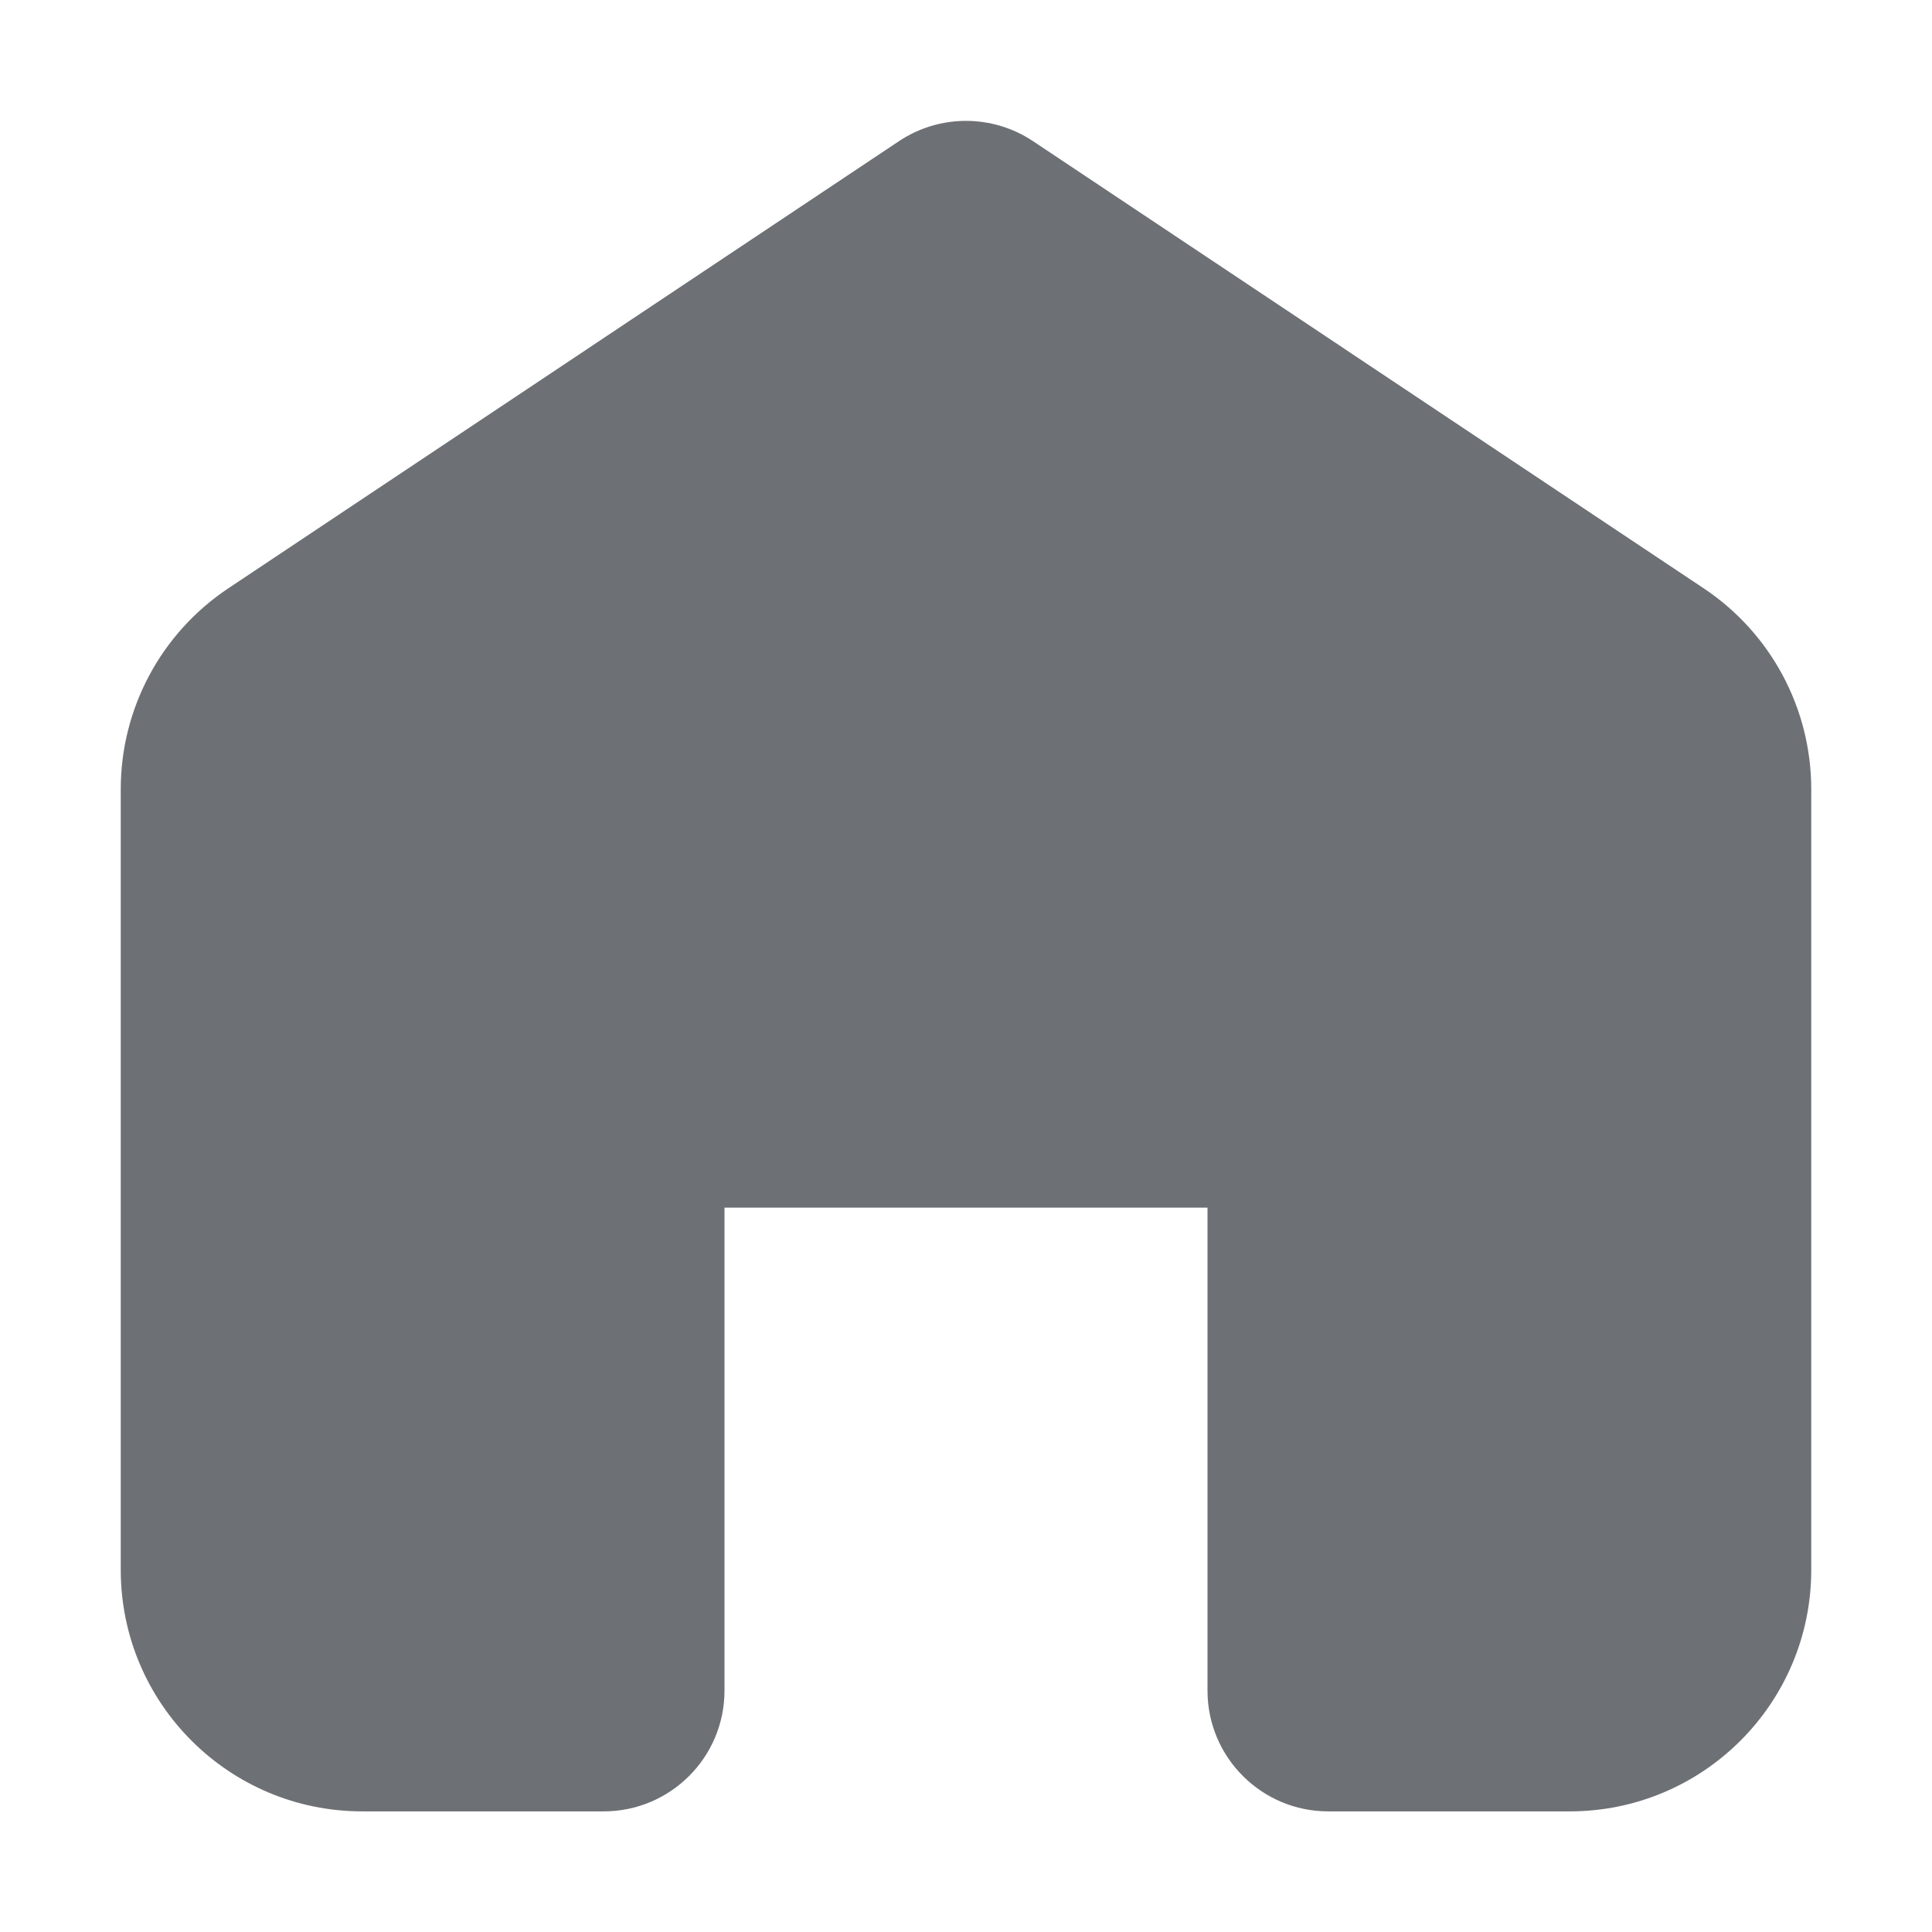 <svg width="16" height="16" viewBox="0 0 16 16" fill="none" xmlns="http://www.w3.org/2000/svg">
<path d="M8.555 1.169C8.219 0.945 7.781 0.945 7.445 1.169L1.891 4.872C1.334 5.243 1 5.867 1 6.536V13.001C1 14.105 1.895 15.001 3 15.001H5C5.552 15.001 6 14.553 6 14.001V10.001H10V14.001C10 14.553 10.448 15.001 11 15.001H13C14.105 15.001 15 14.105 15 13.001V6.536C15 5.867 14.666 5.243 14.109 4.872L8.555 1.169Z" fill="#6D7175"/>
</svg>
